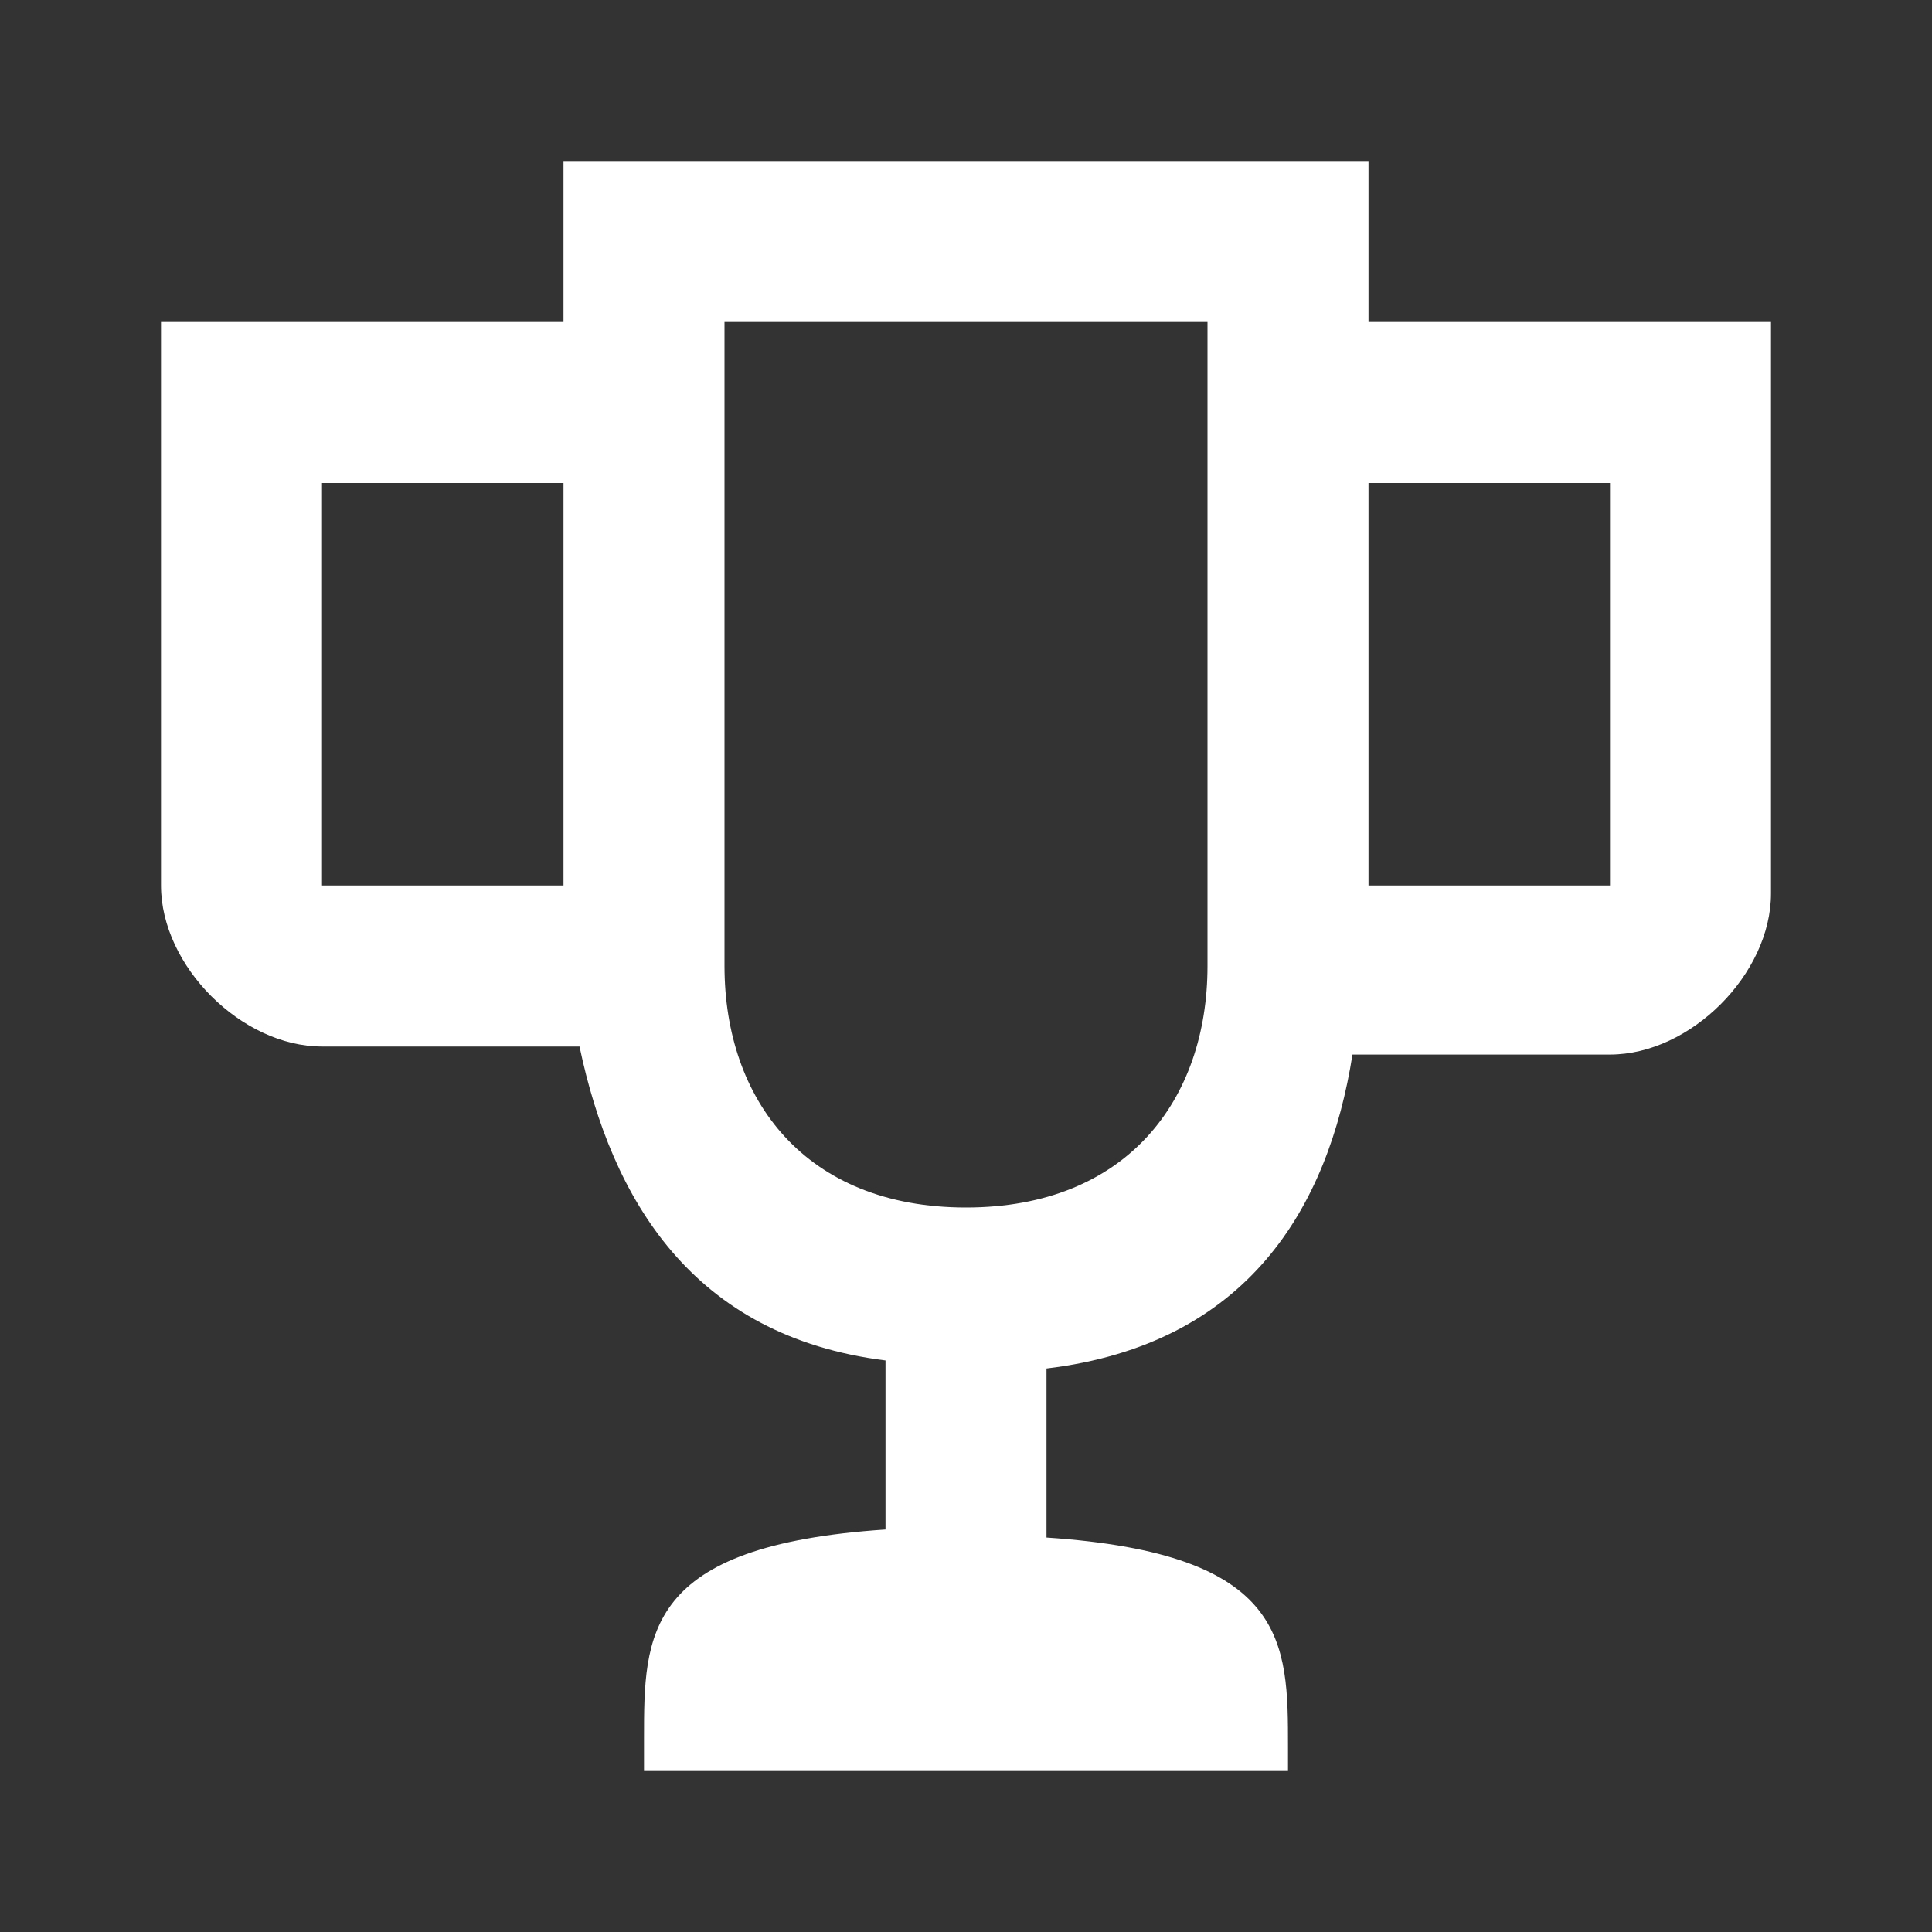 <?xml version="1.0" encoding="utf-8"?>
<!DOCTYPE svg PUBLIC "-//W3C//DTD SVG 1.1//EN" "http://www.w3.org/Graphics/SVG/1.1/DTD/svg11.dtd">
<svg xmlns="http://www.w3.org/2000/svg" xmlns:xlink="http://www.w3.org/1999/xlink" version="1.1" baseProfile="full" width="24" height="24" viewBox="0 0 24.00 24.00" enable-background="new 0 0 24.00 24.00" xml:space="preserve">
	<rect x="0" y="0" width="24.00" height="24.00" fill="#333333" stroke="none"/>
	<path fill="#FFFFFF" fill-opacity="1" stroke-width="1.333" stroke-linejoin="miter" d="M 7,2L 7,4L 2,4L 2,11C 2,12 3,13 4,13L 7.199,13C 7.599,14.9 8.6,16.6 11,16.9L 11,19C 8,19.2 8,20.3 8,21.6L 8,22L 16,22L 16,21.699C 16,20.399 16,19.3 13,19.1L 13,17C 15.5,16.7 16.501,15 16.801,13.1L 20,13.1C 21,13.1 22,12.1 22,11.1L 22,4L 17,4L 17,2L 7,2 Z M 9,4L 15,4L 15,12C 15,13.657 14,15 12,15C 10,15 9,13.657 9,12L 9,4 Z M 4,6L 7,6L 7,8L 7,11L 4,11L 4,6 Z M 17,6L 20,6L 20,11L 17,11L 17,6 Z "/>
</svg>

